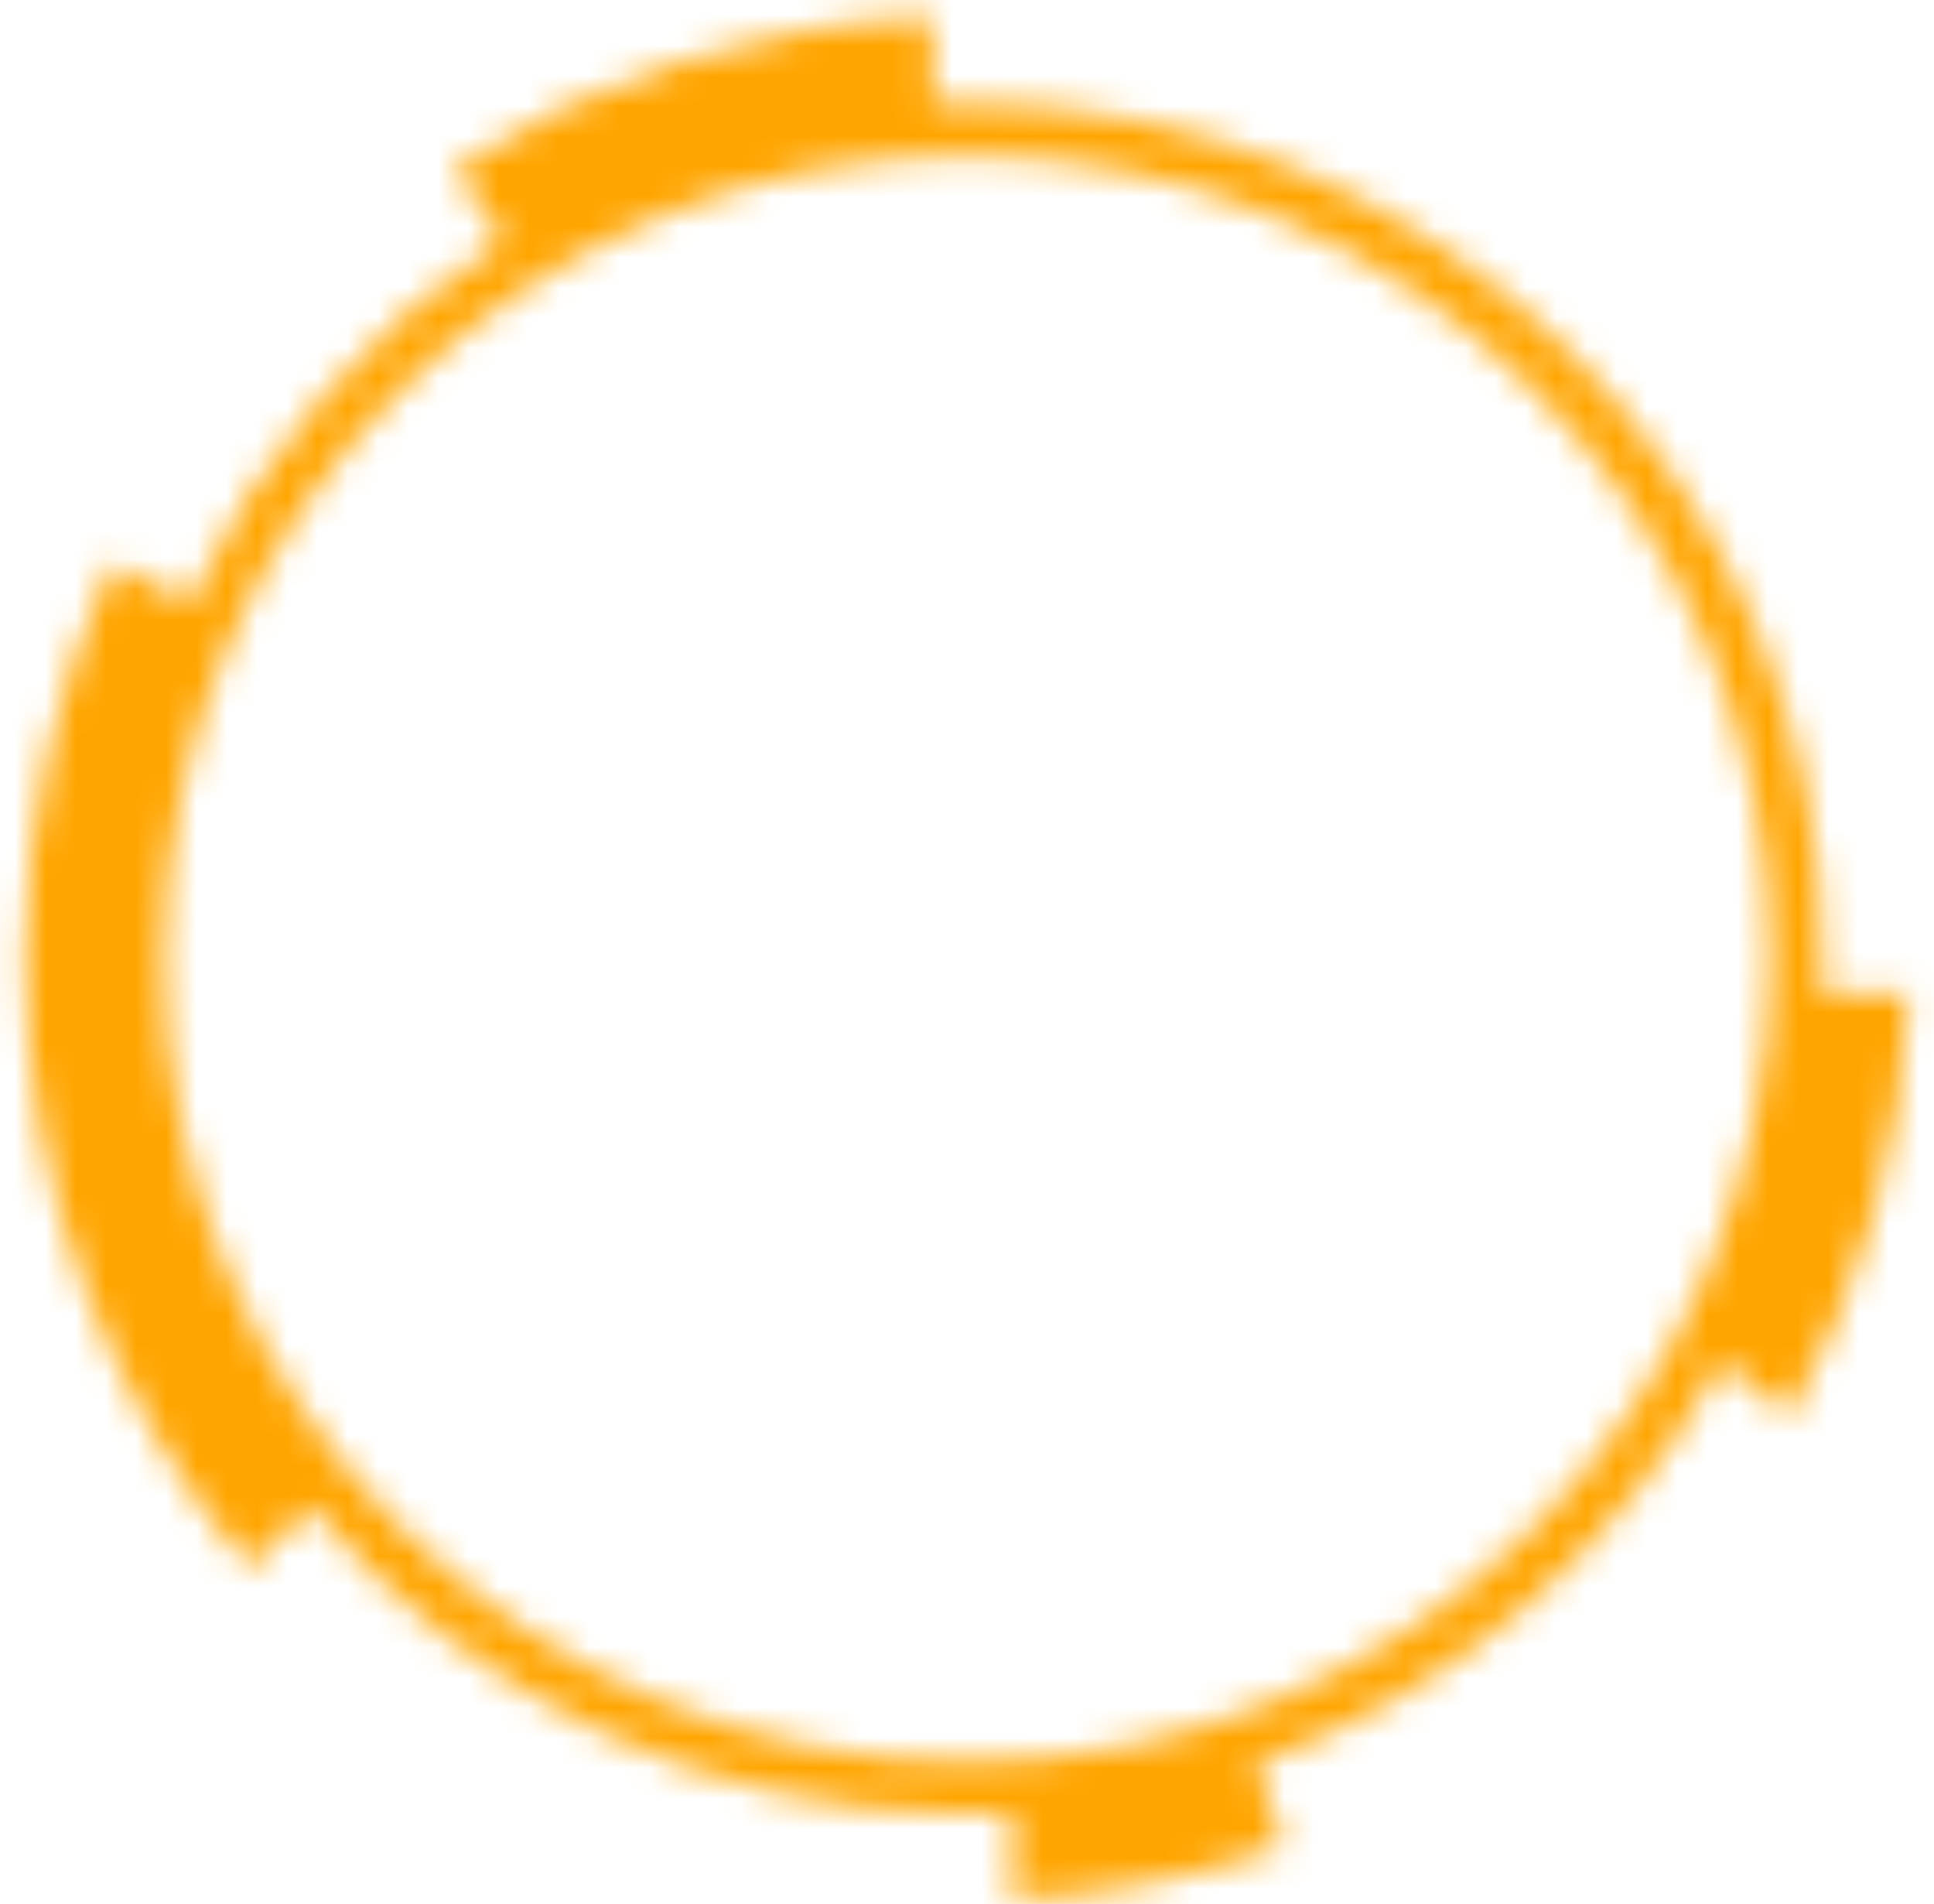 <?xml version="1.0" encoding="UTF-8"?>
<svg width="64px" height="63px" viewBox="0 0 64 63" version="1.1" xmlns="http://www.w3.org/2000/svg" xmlns:xlink="http://www.w3.org/1999/xlink">
    <title>Group 6</title>
    <defs>
        <path d="M30.868,0.56 L30.868,3.44 C31.248,3.425 31.629,3.411 32.012,3.411 C47.647,3.411 60.321,16.085 60.321,31.72 C60.321,32.103 60.307,32.483 60.292,32.863 L60.292,32.863 L63.171,32.863 C62.987,37.944 61.563,42.703 59.217,46.88 C58.475,46.269 57.733,45.658 56.988,45.05 C53.699,51.198 48.209,55.989 41.567,58.371 C41.882,59.274 42.193,60.178 42.494,61.085 C39.659,62.102 36.638,62.723 33.494,62.871 L33.494,62.871 L33.494,59.99 C33.003,60.015 32.509,60.028 32.012,60.028 C23.28,60.028 15.475,56.073 10.282,49.858 L10.282,49.858 L8.253,51.887 C3.625,46.446 0.824,39.406 0.824,31.72 C0.824,27.046 1.865,22.614 3.716,18.633 C4.569,19.067 5.421,19.503 6.271,19.941 C8.527,15.019 12.151,10.859 16.658,7.942 C16.113,7.159 15.564,6.377 15.008,5.598 C19.604,2.598 25.033,0.772 30.868,0.56 L30.868,0.56 Z M32.012,5.14 C17.356,5.14 5.432,17.063 5.432,31.72 C5.432,46.376 17.356,58.3 32.012,58.3 C46.668,58.3 58.592,46.376 58.592,31.72 C58.592,17.063 46.668,5.14 32.012,5.14 Z" id="path-1"></path>
    </defs>
    <g id="Page-1" stroke="none" stroke-width="1" fill="none" fill-rule="evenodd">
        <g id="spinners" transform="translate(-280, -364)">
            <g id="Group-6" transform="translate(280, 364)">
                <mask id="mask-2" fill="white">
                    <use xlink:href="#path-1"></use>
                </mask>
                <g id="Clip-5"></g>
                <polygon id="Fill-4" fill="orange" mask="url(#mask-2)" points="-4.176 67.871 68.171 67.871 68.171 -4.44 -4.176 -4.44"></polygon>
            </g>
        </g>
    </g>
</svg>